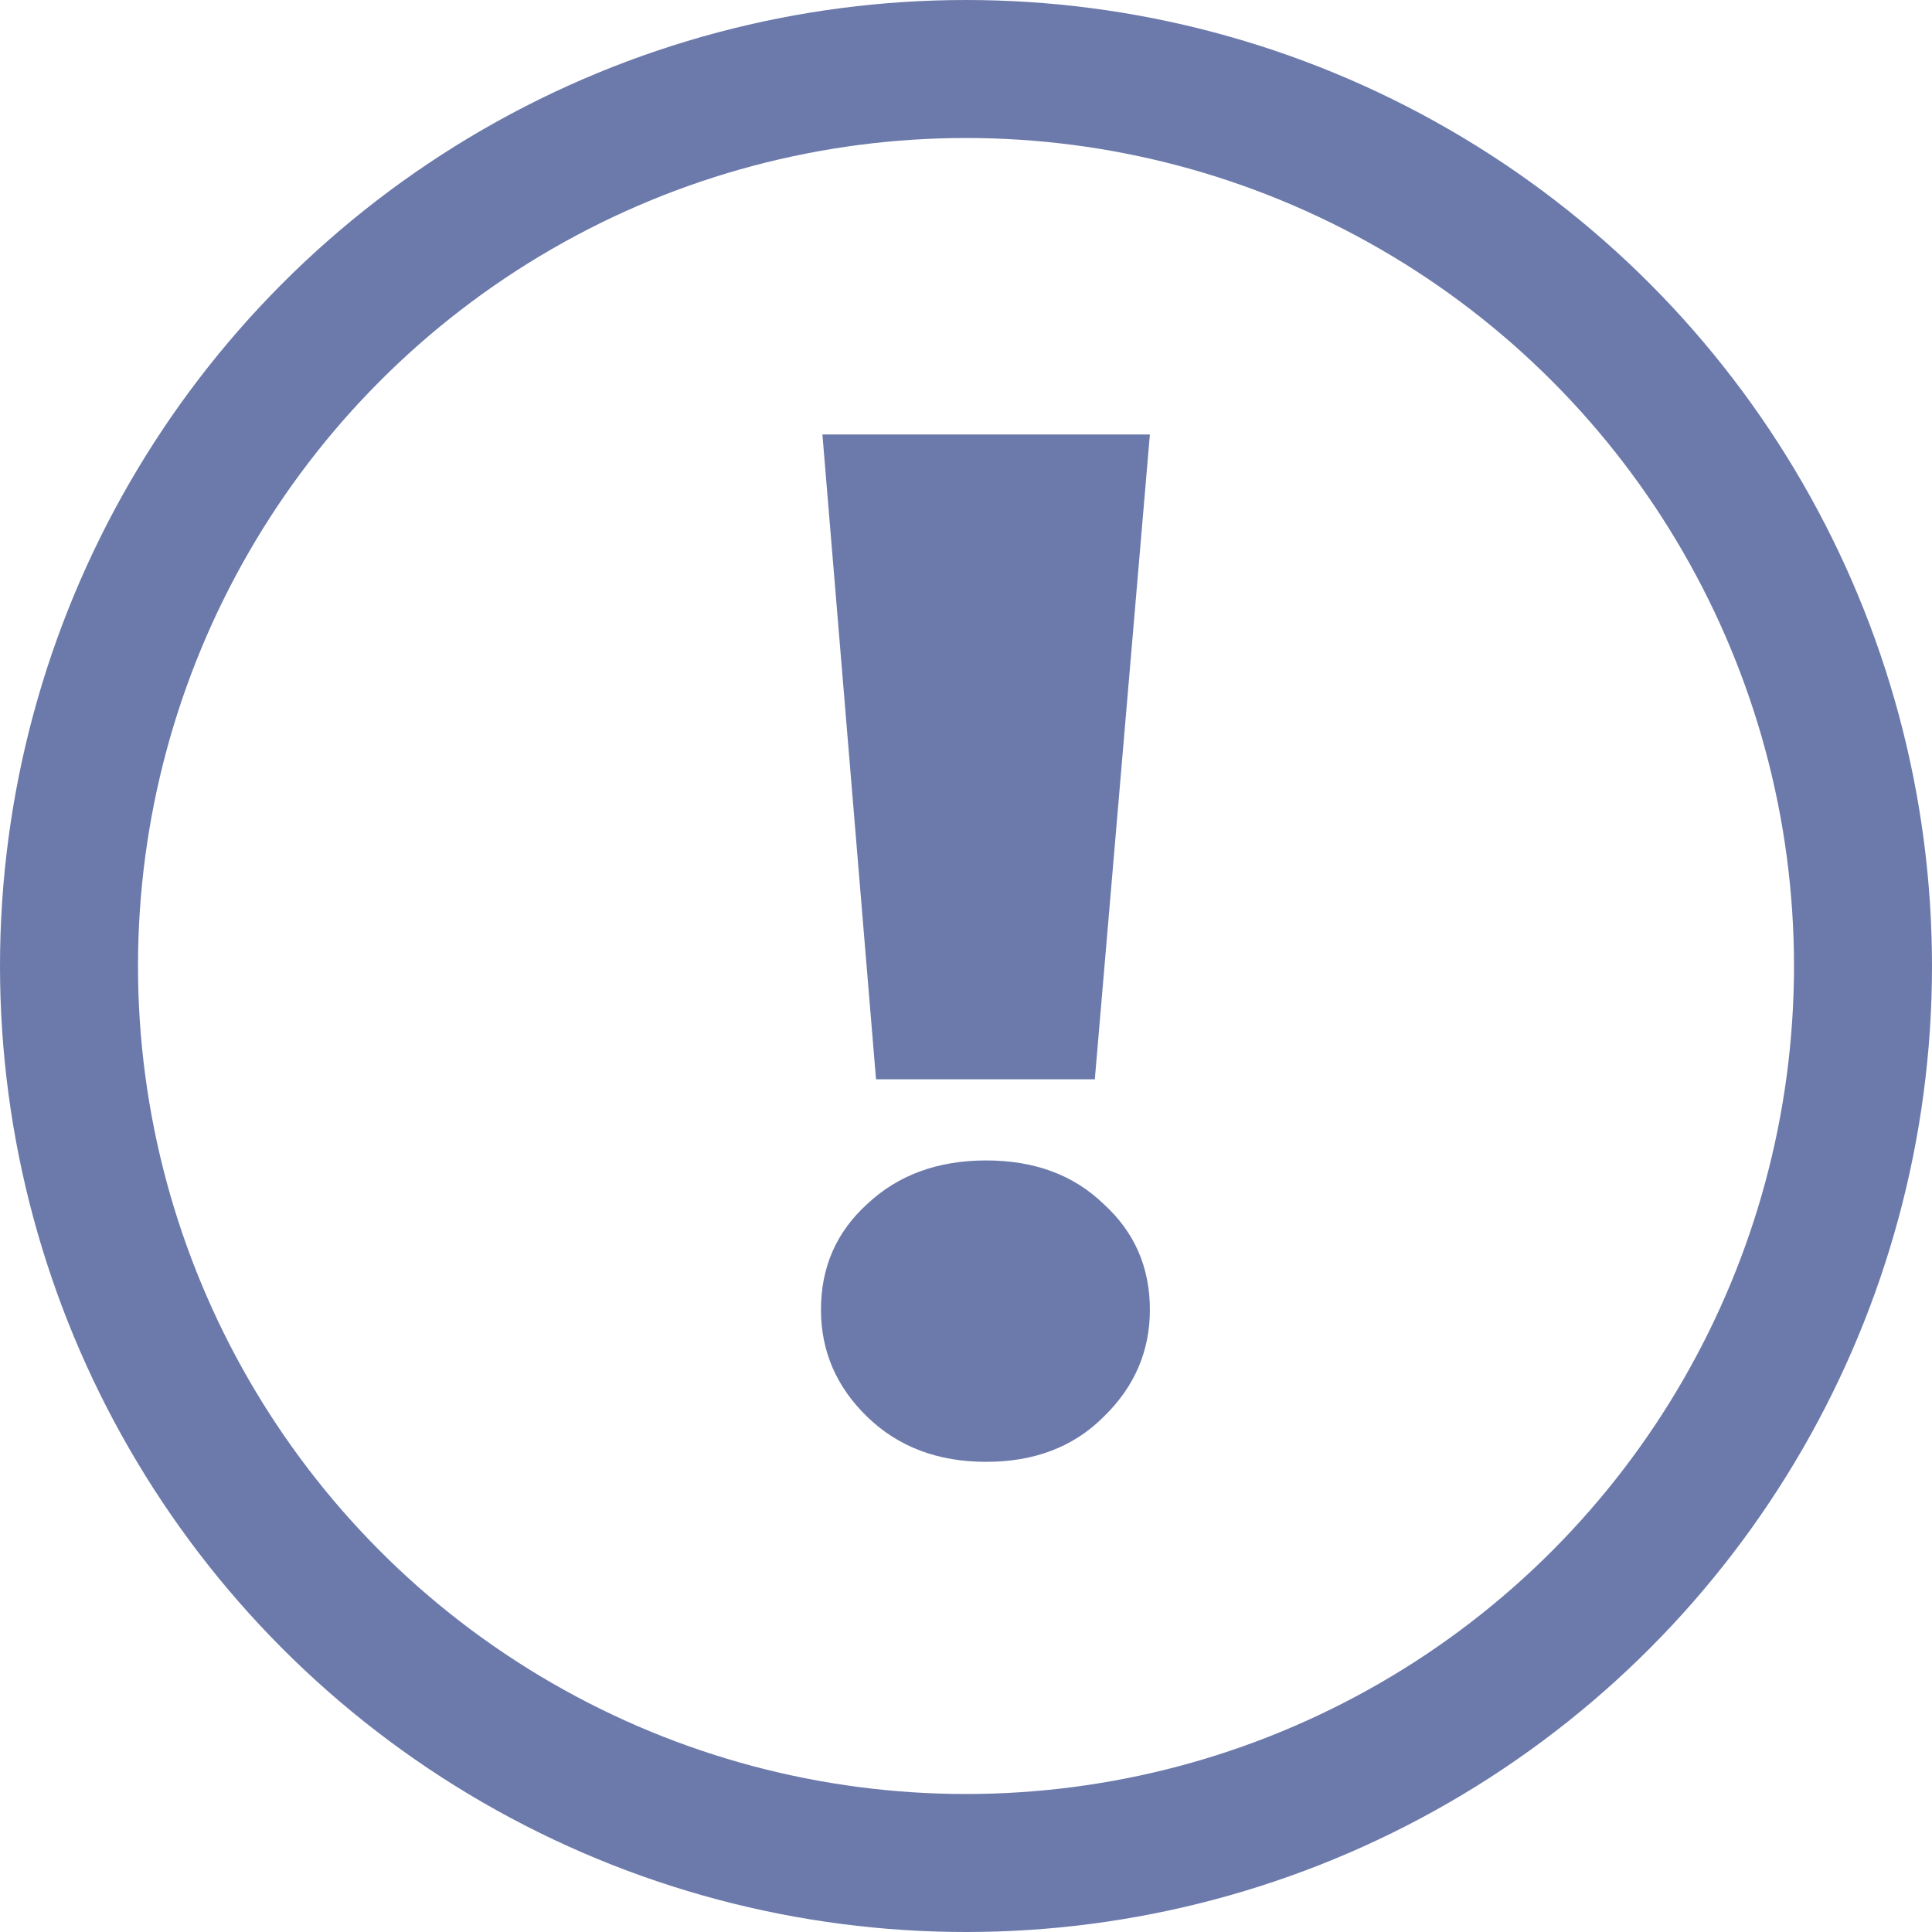 <svg fill="none" height="28" viewBox="0 0 28 28" width="28" xmlns="http://www.w3.org/2000/svg"><circle cx="14" cy="14" r="13" stroke="#6c7aab" stroke-width="2"/><path d="m12.696 15.642-.777-9.345h4.746l-.798 9.345zm1.596 5.544c-.7 0-1.274-.217-1.722-.651s-.672-.952-.672-1.554c0-.616.224-1.127.672-1.533.448-.42 1.022-.63 1.722-.63s1.267.21 1.701.63c.448.406.672.917.672 1.533 0 .602-.224 1.12-.672 1.554-.434.434-1.001.651-1.701.651z" fill="#6c7aab"/></svg>